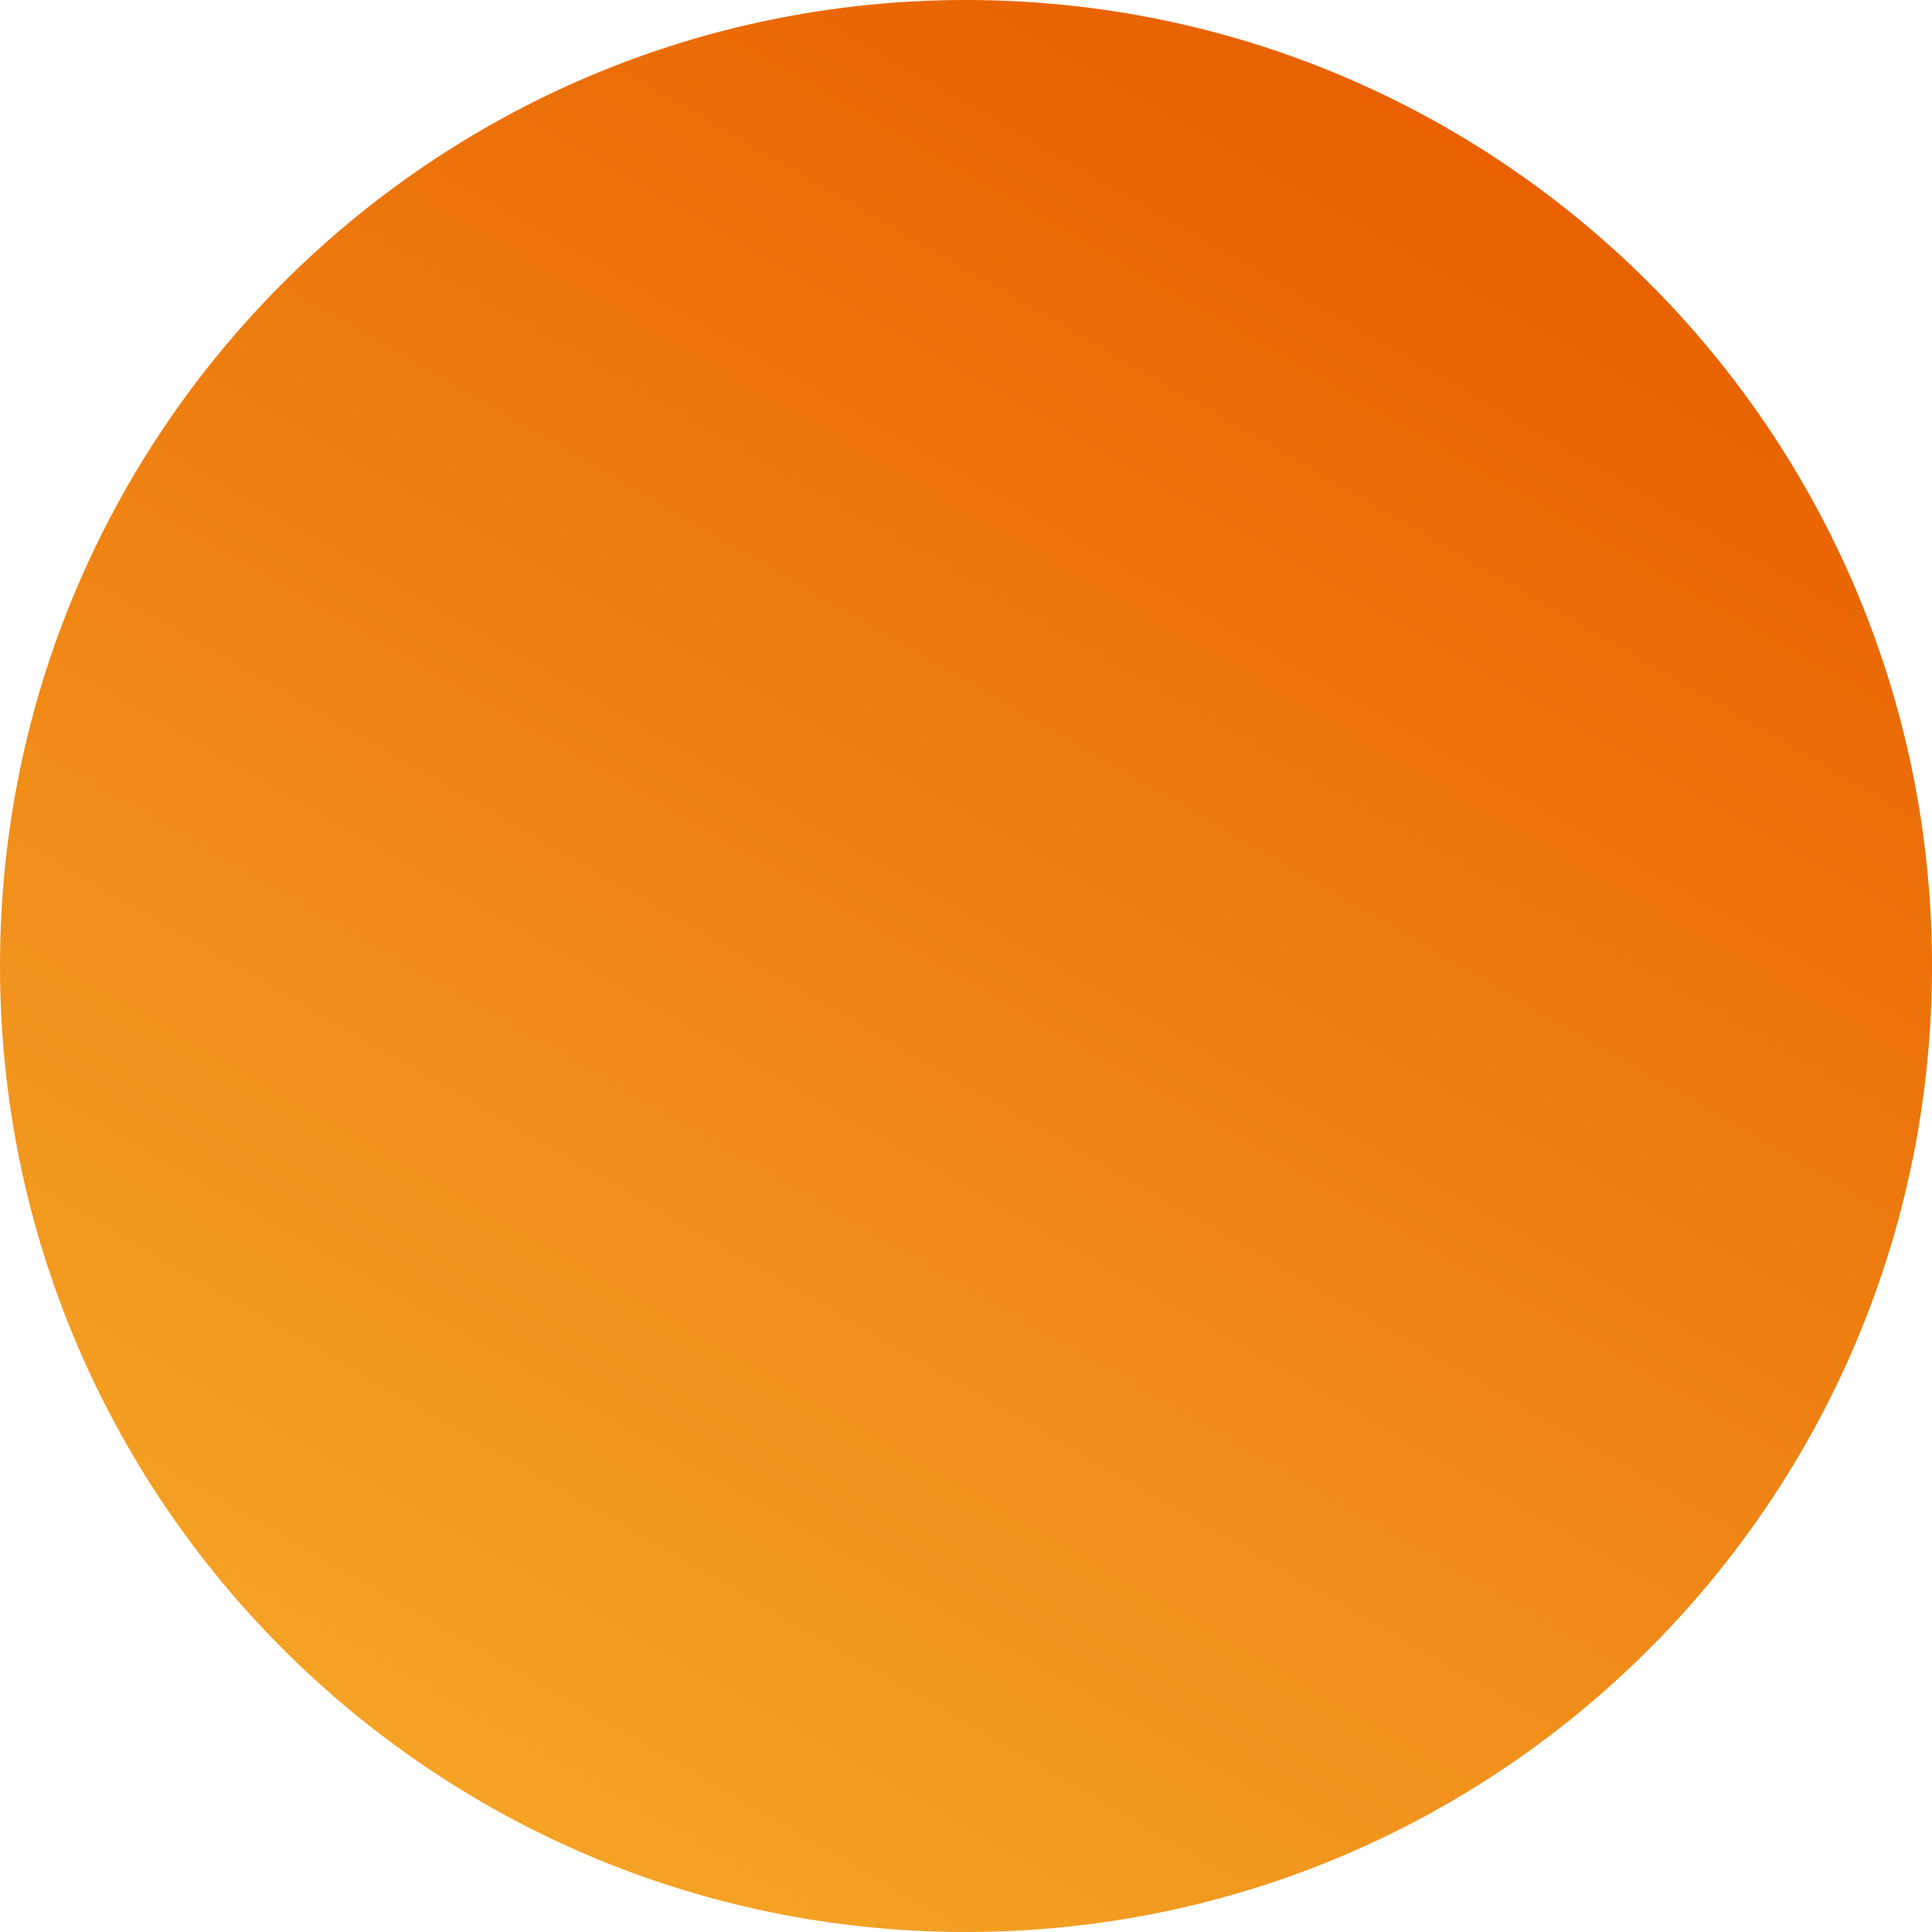 <svg width="97" height="97" viewBox="0 0 97 97" fill="none" xmlns="http://www.w3.org/2000/svg">
<path d="M48.5 97C75.286 97 97 75.286 97 48.5C97 21.714 75.286 0 48.5 0C21.714 0 0 21.714 0 48.5C0 75.286 21.714 97 48.5 97Z" fill="url(#paint0_linear_3_427)"/>
<defs>
<linearGradient id="paint0_linear_3_427" x1="24.25" y1="90.515" x2="72.757" y2="6.492" gradientUnits="userSpaceOnUse">
<stop stop-color="#F4A325"/>
<stop offset="1" stop-color="#E96100"/>
</linearGradient>
</defs>
</svg>
